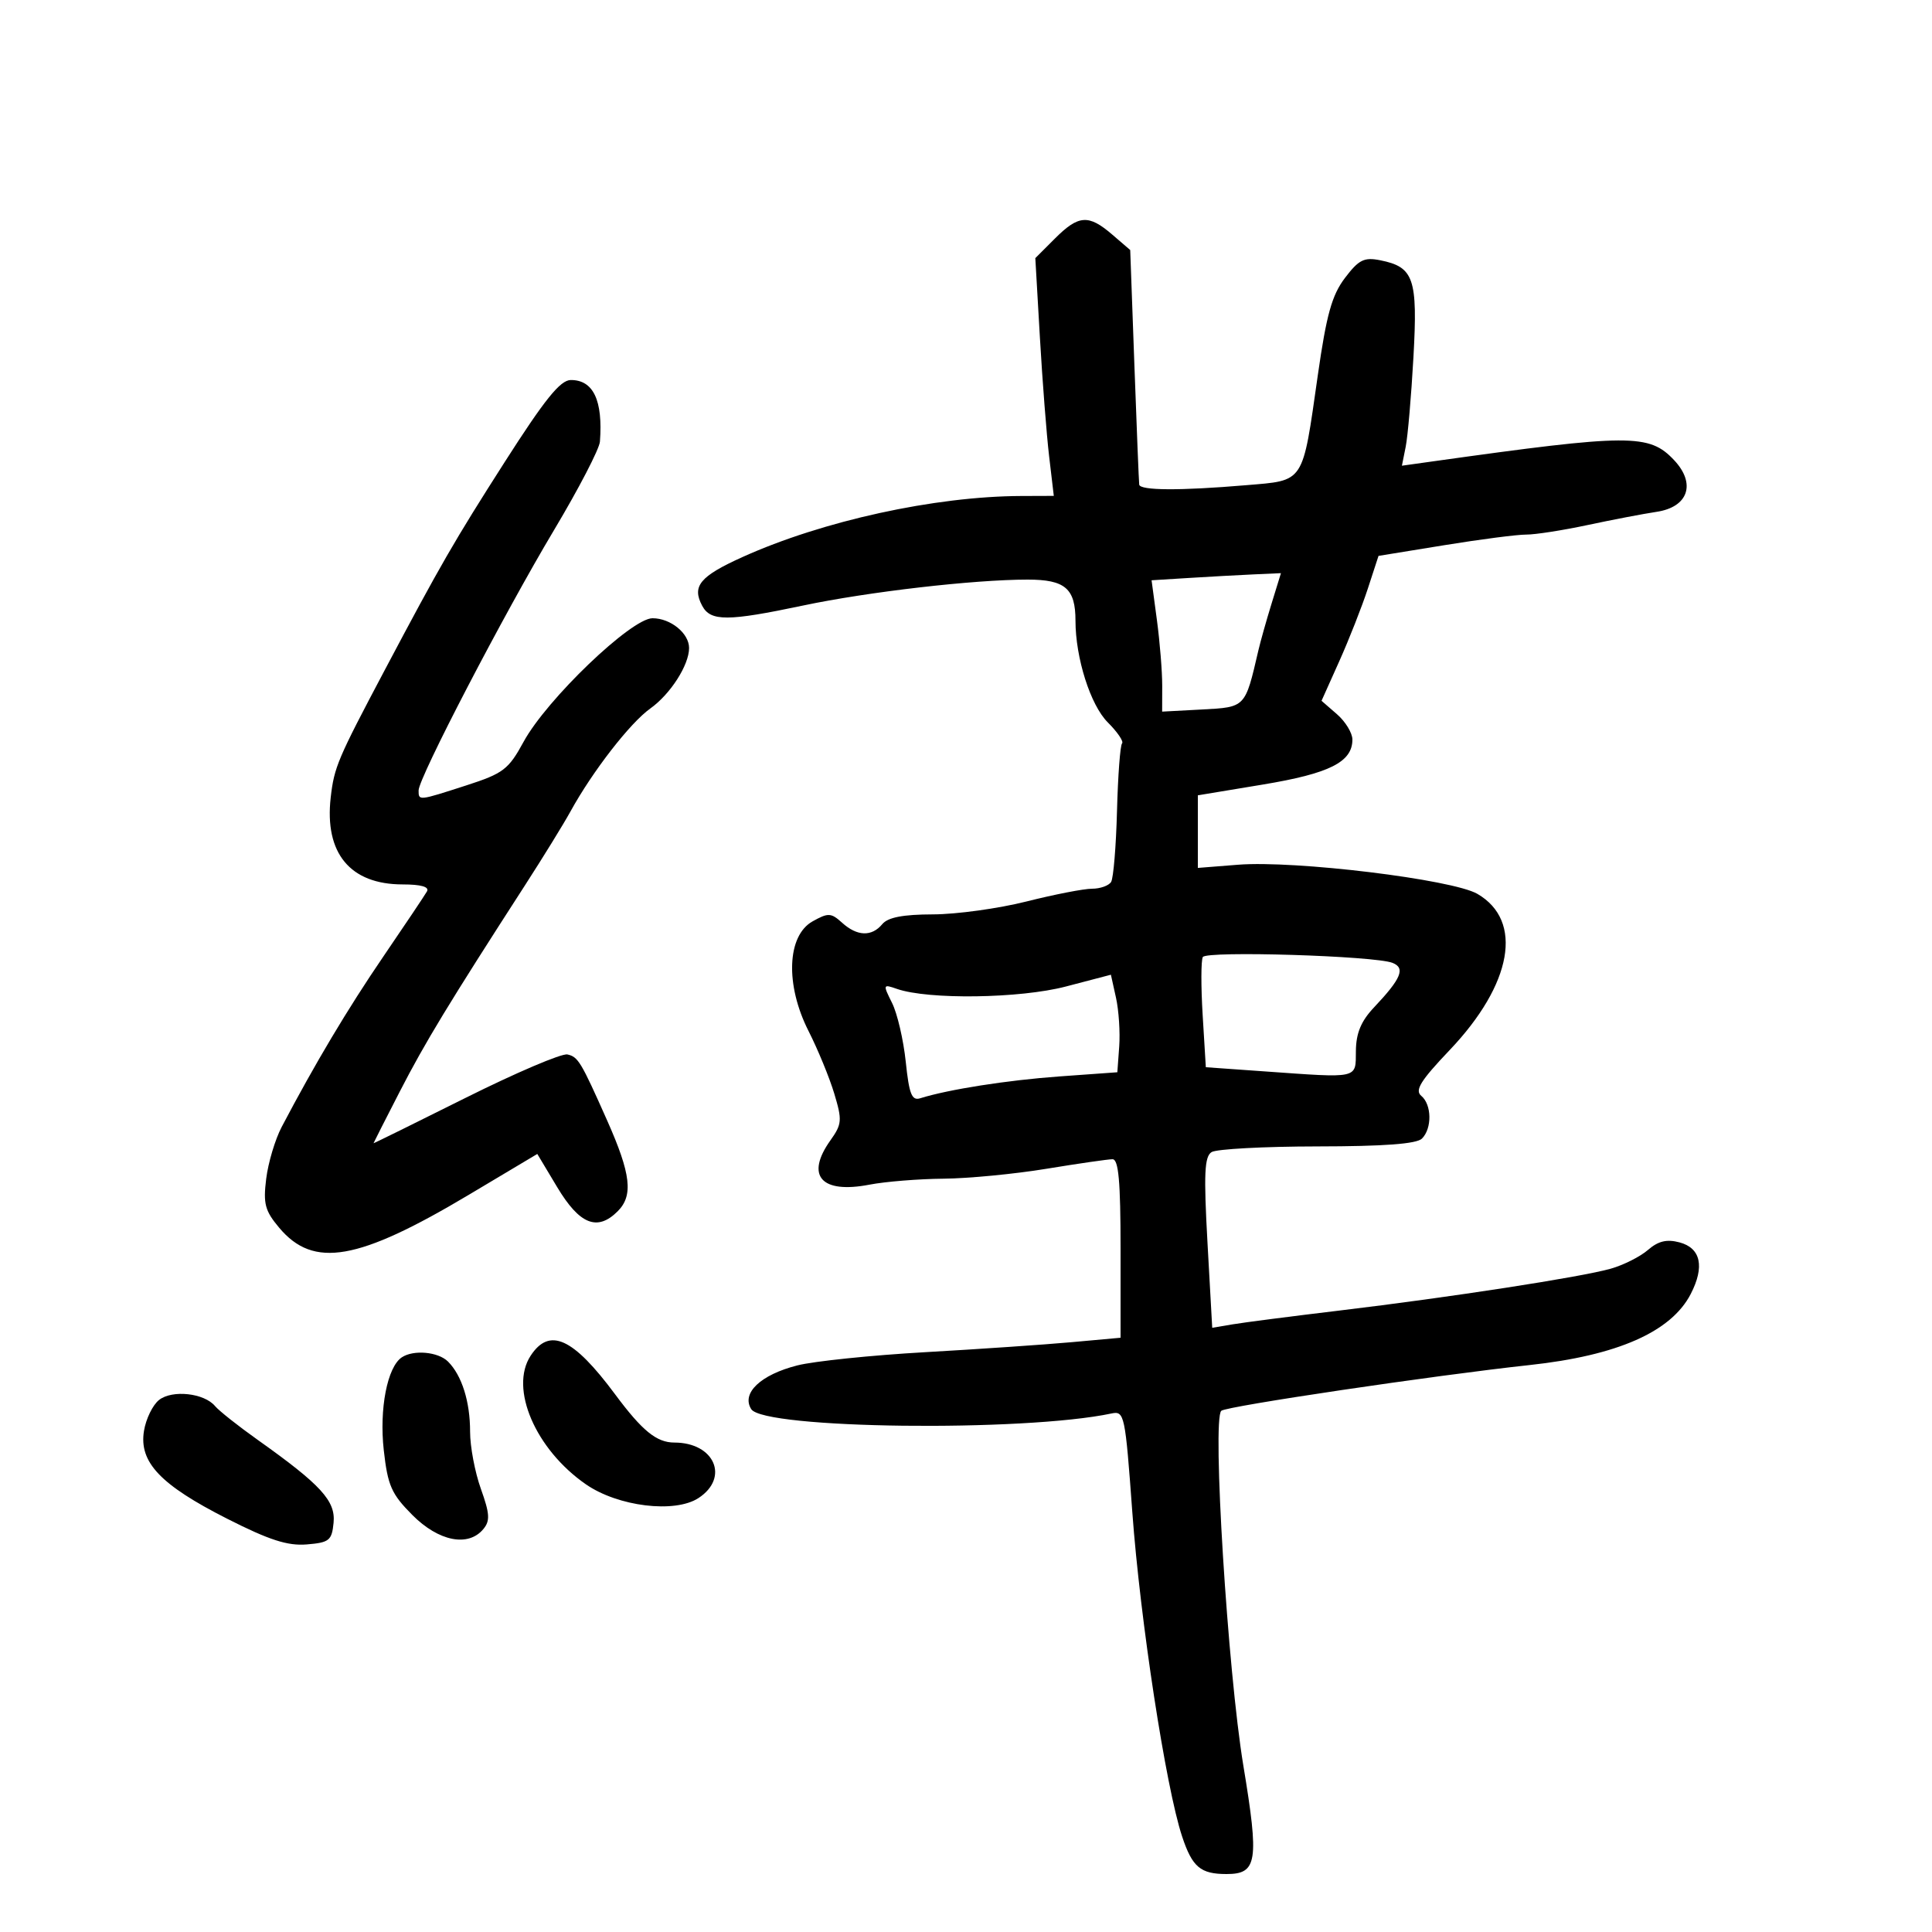 <svg xmlns="http://www.w3.org/2000/svg" width="300" height="300" viewBox="0 0 300 300" version="1.1">
	<path d="M 163.805 37.041 L 160.764 40.082 161.475 52.403 C 161.866 59.179, 162.511 67.486, 162.909 70.862 L 163.633 77 158.566 77.018 C 145.145 77.067, 127.736 80.880, 115.301 86.494 C 108.669 89.488, 107.404 91.018, 109.039 94.072 C 110.342 96.508, 112.984 96.500, 124.700 94.026 C 134.805 91.894, 151.203 90, 159.571 90 C 165.396 90, 167 91.379, 167 96.385 C 167 102.155, 169.323 109.477, 172.005 112.159 C 173.518 113.672, 174.521 115.146, 174.233 115.433 C 173.945 115.721, 173.592 120.441, 173.448 125.923 C 173.304 131.404, 172.893 136.364, 172.534 136.944 C 172.176 137.525, 170.841 138, 169.568 138 C 168.295 138, 163.709 138.893, 159.377 139.985 C 155.044 141.076, 148.518 141.976, 144.872 141.985 C 140.216 141.995, 137.875 142.446, 137 143.500 C 135.359 145.477, 133.097 145.398, 130.760 143.283 C 129.045 141.731, 128.606 141.710, 126.182 143.066 C 122.199 145.293, 121.913 152.921, 125.543 160.085 C 126.997 162.954, 128.798 167.332, 129.545 169.814 C 130.789 173.948, 130.739 174.558, 128.951 177.068 C 125.024 182.584, 127.505 185.401, 135.014 183.952 C 137.481 183.477, 142.650 183.060, 146.500 183.026 C 150.350 182.993, 157.550 182.300, 162.500 181.486 C 167.450 180.673, 172.063 180.006, 172.750 180.004 C 173.690 180.001, 174 183.437, 174 193.862 L 174 207.724 166.378 208.415 C 162.186 208.795, 151.948 209.494, 143.628 209.968 C 135.307 210.443, 126.390 211.366, 123.812 212.019 C 118.113 213.462, 115.088 216.329, 116.648 218.809 C 118.583 221.887, 158.923 222.375, 172.587 219.485 C 174.598 219.060, 174.717 219.626, 175.822 234.772 C 177.052 251.624, 181.030 277.537, 183.557 285.163 C 185.135 289.924, 186.408 291, 190.459 291 C 195.230 291, 195.534 289.045, 193.071 274.192 C 190.637 259.510, 188.199 220.327, 189.642 219.067 C 190.461 218.351, 222.761 213.559, 237.506 211.966 C 251.144 210.492, 259.494 206.812, 262.532 200.938 C 264.729 196.689, 264.101 193.794, 260.791 192.915 C 258.813 192.389, 257.492 192.706, 255.896 194.090 C 254.694 195.133, 252.088 196.445, 250.105 197.005 C 245.463 198.318, 225.231 201.439, 208 203.501 C 200.575 204.390, 193.090 205.356, 191.367 205.648 L 188.233 206.179 187.498 192.971 C 186.904 182.285, 187.025 179.599, 188.132 178.897 C 188.884 178.421, 196.273 178.024, 204.550 178.015 C 214.904 178.005, 219.974 177.626, 220.800 176.800 C 222.390 175.210, 222.329 171.518, 220.690 170.158 C 219.656 169.300, 220.586 167.803, 225.097 163.062 C 234.844 152.819, 236.594 142.980, 229.412 138.802 C 225.546 136.553, 201.099 133.575, 192.250 134.275 L 186 134.770 186 129.133 L 186 123.497 196.086 121.826 C 206.457 120.107, 210 118.328, 210 114.838 C 210 113.820, 208.922 112.049, 207.604 110.903 L 205.207 108.820 207.969 102.660 C 209.488 99.272, 211.479 94.209, 212.393 91.409 L 214.055 86.318 224.278 84.656 C 229.900 83.742, 235.625 83.001, 237 83.010 C 238.375 83.018, 242.650 82.353, 246.500 81.531 C 250.350 80.709, 255.184 79.784, 257.242 79.475 C 262.156 78.736, 263.388 75.106, 259.962 71.460 C 256.091 67.339, 253.121 67.352, 222.594 71.628 L 217.687 72.315 218.277 69.367 C 218.601 67.746, 219.141 61.488, 219.478 55.460 C 220.159 43.241, 219.550 41.460, 214.328 40.416 C 211.814 39.913, 210.993 40.324, 208.841 43.162 C 206.818 45.832, 205.975 48.850, 204.632 58.247 C 202.200 75.260, 202.654 74.567, 193.432 75.346 C 183.218 76.210, 177.024 76.174, 176.897 75.250 C 176.840 74.838, 176.502 66.473, 176.147 56.663 L 175.500 38.825 172.694 36.413 C 169.027 33.259, 167.477 33.369, 163.805 37.041 M 78.359 71.761 C 70.510 84.045, 68.390 87.720, 59.768 104 C 52.416 117.883, 51.892 119.117, 51.354 123.815 C 50.361 132.489, 54.368 137.333, 62.535 137.333 C 65.388 137.333, 66.699 137.711, 66.299 138.417 C 65.962 139.012, 62.923 143.550, 59.544 148.500 C 54 156.623, 48.892 165.187, 43.736 175 C 42.725 176.925, 41.644 180.542, 41.335 183.038 C 40.852 186.924, 41.143 188.017, 43.361 190.653 C 48.697 196.994, 55.579 195.795, 72.805 185.523 L 83.432 179.186 86.523 184.343 C 90.001 190.146, 92.757 191.243, 95.918 188.082 C 98.360 185.640, 97.973 182.297, 94.284 174 C 90.207 164.829, 89.770 164.104, 88.105 163.735 C 87.222 163.540, 80.088 166.583, 72.250 170.498 C 64.412 174.413, 58 177.574, 58 177.521 C 58 177.469, 59.843 173.842, 62.095 169.463 C 65.983 161.904, 69.671 155.829, 81.499 137.500 C 84.339 133.100, 87.525 127.927, 88.581 126.005 C 91.990 119.797, 97.842 112.249, 100.976 110.017 C 104.098 107.794, 107 103.268, 107 100.621 C 107 98.336, 104.130 96, 101.322 96 C 98.032 96, 84.889 108.597, 81.302 115.187 C 78.962 119.486, 78.156 120.099, 72.405 121.957 C 64.951 124.365, 65 124.360, 65 122.735 C 65 120.793, 78.243 95.337, 86.040 82.293 C 89.868 75.888, 93.070 69.715, 93.156 68.574 C 93.636 62.167, 92.133 58.993, 88.628 59.011 C 86.999 59.019, 84.590 62.011, 78.359 71.761 M 184.658 89.742 L 178.816 90.105 179.647 96.303 C 180.104 99.711, 180.474 104.300, 180.468 106.500 L 180.457 110.500 186.678 110.167 C 193.429 109.805, 193.338 109.901, 195.399 101 C 195.718 99.625, 196.636 96.362, 197.441 93.750 L 198.904 89 194.702 89.189 C 192.391 89.293, 187.871 89.542, 184.658 89.742 M 186.775 148.607 C 186.489 149.098, 186.477 153.149, 186.748 157.609 L 187.241 165.718 196.274 166.359 C 211.175 167.416, 210.494 167.568, 210.542 163.177 C 210.573 160.416, 211.351 158.550, 213.355 156.430 C 217.586 151.954, 218.266 150.320, 216.232 149.514 C 213.472 148.421, 187.351 147.617, 186.775 148.607 M 165.500 153.187 C 158.382 155.052, 144.145 155.251, 139.271 153.554 C 137.099 152.798, 137.080 152.853, 138.521 155.742 C 139.335 157.372, 140.290 161.482, 140.645 164.875 C 141.172 169.917, 141.582 170.951, 142.895 170.538 C 147.259 169.167, 156.408 167.731, 164.500 167.148 L 173.500 166.500 173.791 162.500 C 173.951 160.300, 173.726 156.892, 173.291 154.927 L 172.500 151.354 165.500 153.187 M 82.395 210.519 C 79.076 215.586, 83.145 225.056, 90.972 230.481 C 95.970 233.944, 104.794 235.020, 108.467 232.613 C 113.307 229.442, 110.938 224, 104.719 224 C 101.959 224, 99.729 222.184, 95.507 216.500 C 88.982 207.713, 85.326 206.046, 82.395 210.519 M 62.395 210.765 C 60.140 212.264, 58.875 218.773, 59.592 225.187 C 60.207 230.687, 60.779 231.983, 64.031 235.250 C 68.112 239.349, 72.708 240.261, 75.052 237.437 C 76.123 236.147, 76.056 235.056, 74.670 231.187 C 73.746 228.609, 72.992 224.617, 72.995 222.315 C 73.001 217.652, 71.717 213.574, 69.568 211.425 C 68.048 209.905, 64.219 209.553, 62.395 210.765 M 24.704 217.381 C 23.717 218.155, 22.660 220.322, 22.355 222.199 C 21.568 227.051, 24.900 230.567, 35.269 235.825 C 41.813 239.143, 44.658 240.062, 47.634 239.817 C 51.128 239.531, 51.529 239.207, 51.798 236.454 C 52.130 233.059, 49.848 230.566, 40 223.570 C 36.975 221.421, 34.002 219.065, 33.392 218.335 C 31.708 216.315, 26.760 215.772, 24.704 217.381" stroke="none" fill="black" fill-rule="evenodd"/>
</svg>